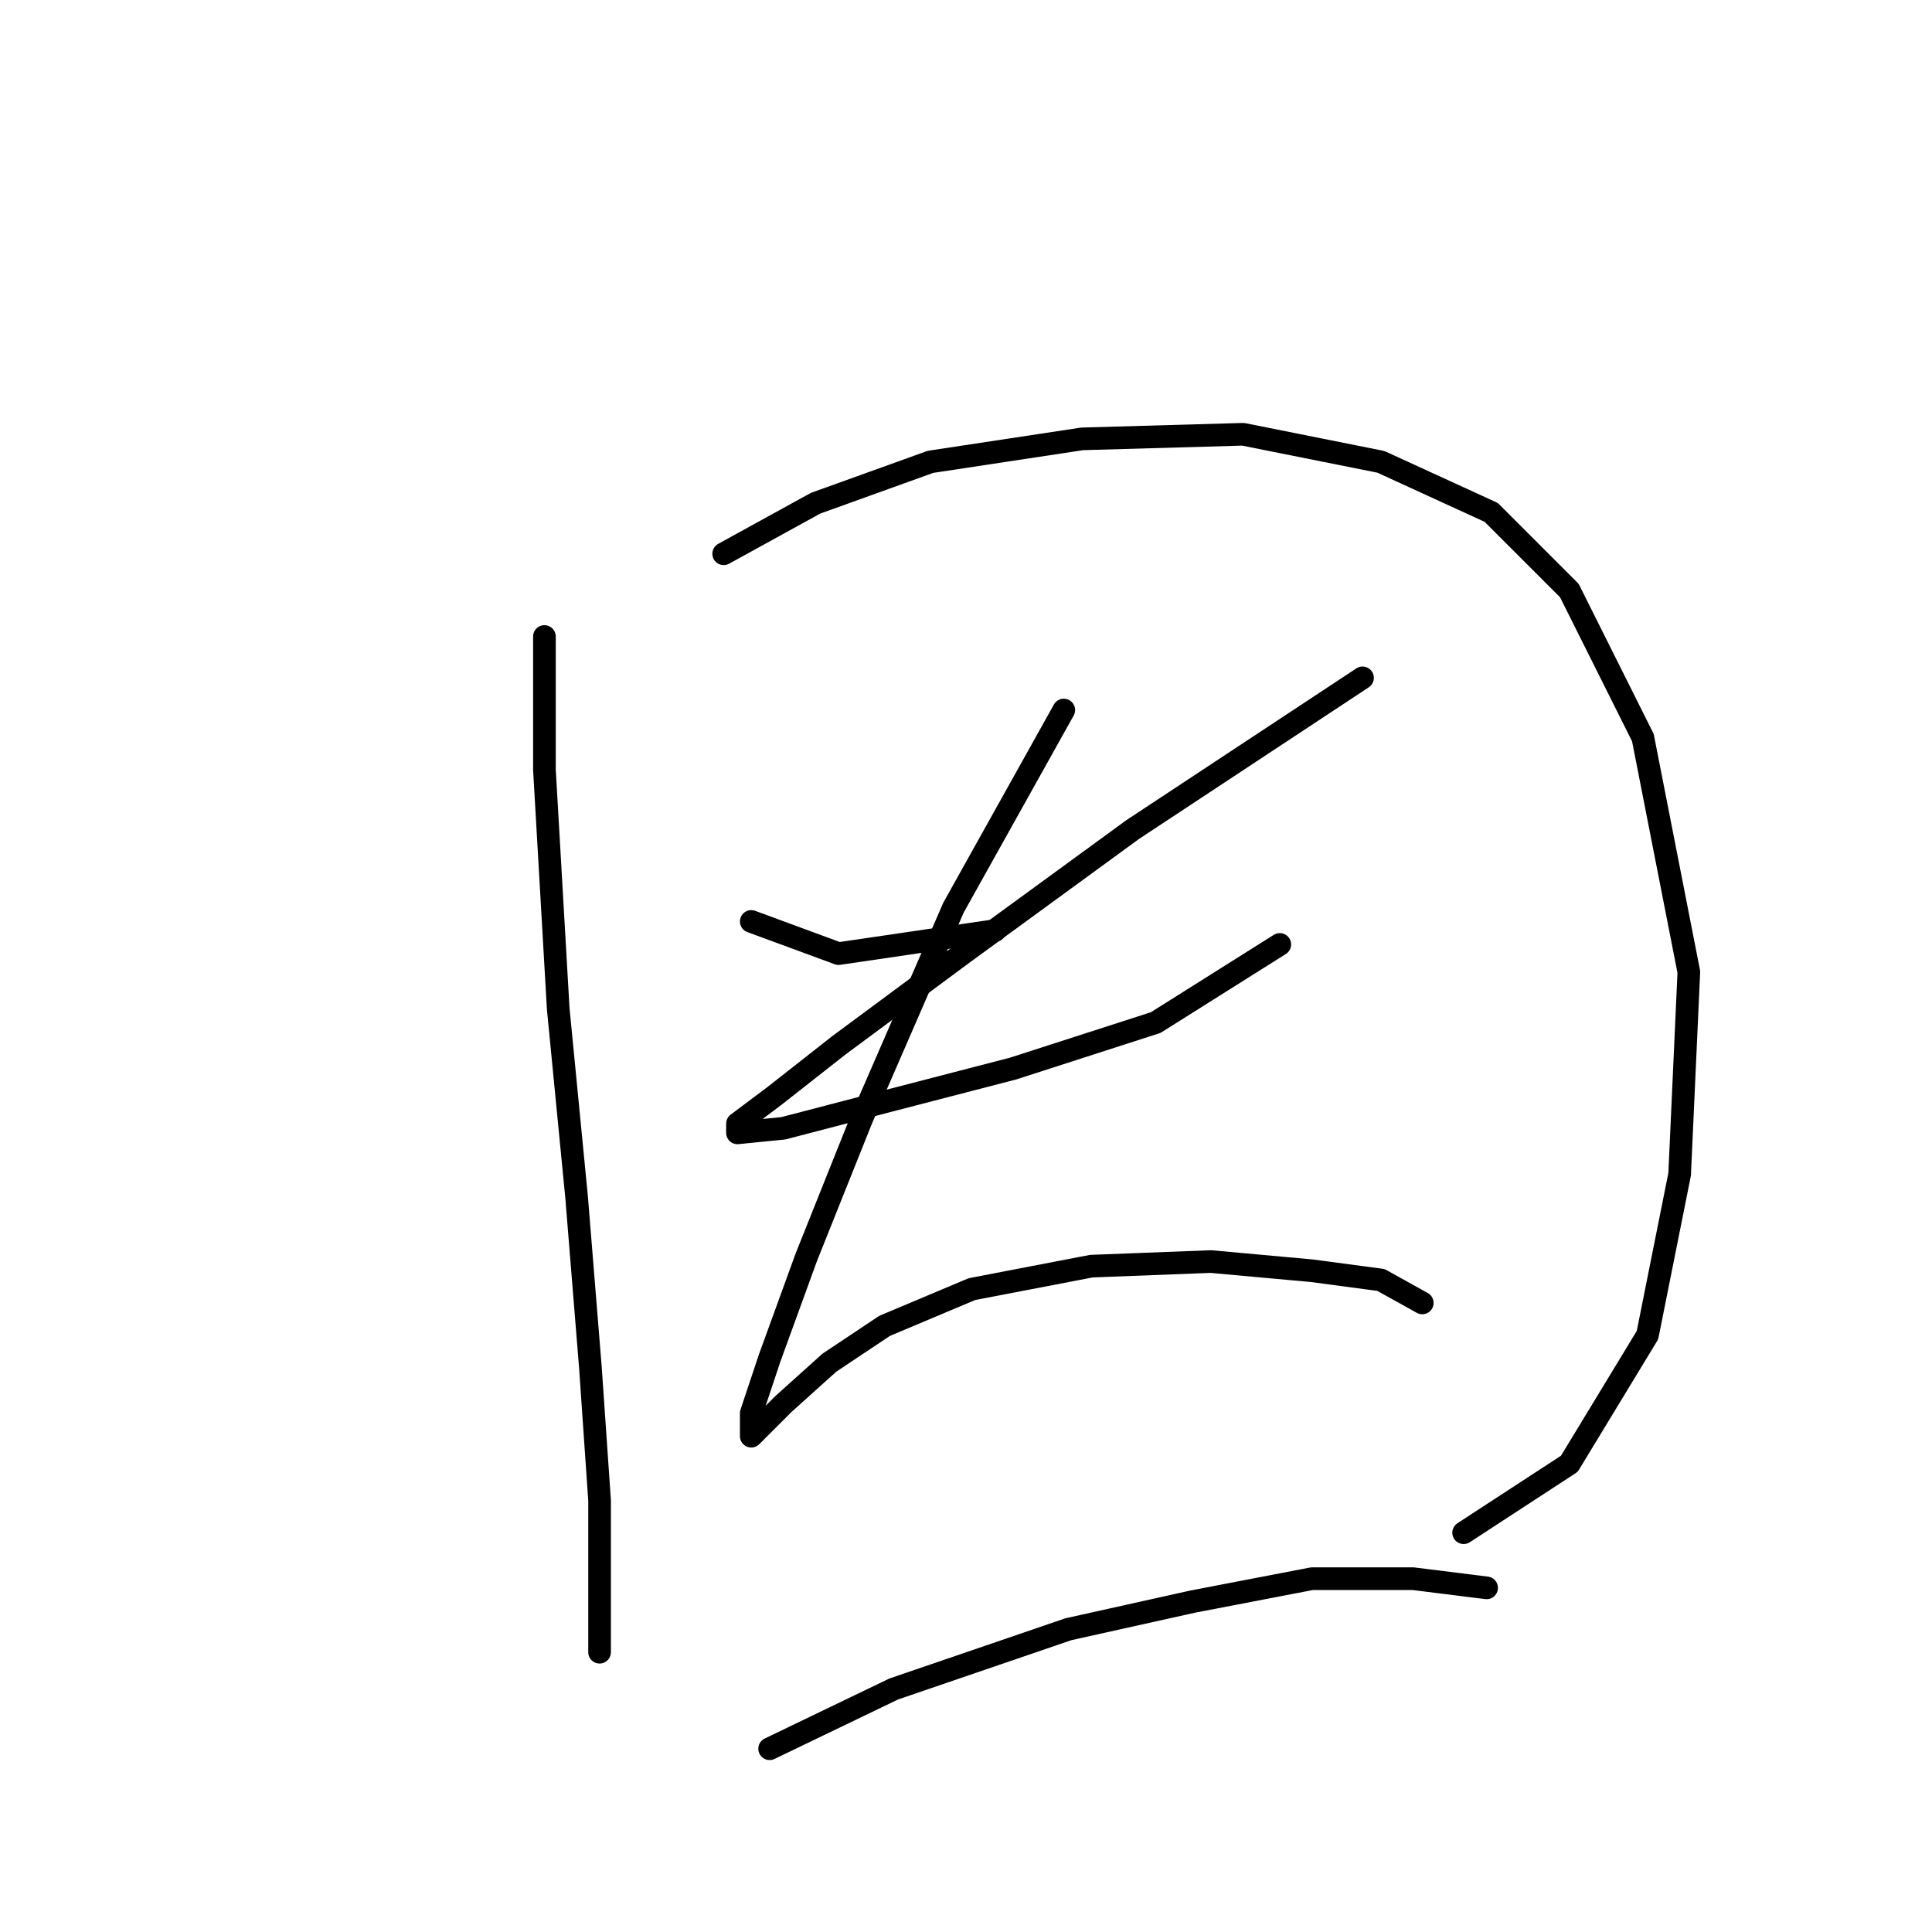 <?xml version="1.0" standalone="no"?>
    <svg width="256" height="256" xmlns="http://www.w3.org/2000/svg" version="1.1">
    <polyline stroke="black" stroke-width="3" stroke-linecap="round" fill="transparent" stroke-linejoin="round" points="72.14 84.339 72.14 102 73.967 133.668 76.403 158.637 78.23 181.17 79.448 198.83 79.448 212.837 79.448 218.927 79.448 218.927 " />
        <polyline stroke="black" stroke-width="3" stroke-linecap="round" fill="transparent" stroke-linejoin="round" points="95.891 73.377 108.071 66.678 123.296 61.197 143.393 58.152 164.708 57.543 182.977 61.197 197.593 67.896 207.946 78.249 217.69 97.737 223.78 128.796 222.562 155.592 218.299 176.907 207.946 193.958 193.939 203.093 193.939 203.093 " />
        <polyline stroke="black" stroke-width="3" stroke-linecap="round" fill="transparent" stroke-linejoin="round" points="99.545 122.097 111.116 126.36 131.822 123.315 131.822 123.315 " />
        <polyline stroke="black" stroke-width="3" stroke-linecap="round" fill="transparent" stroke-linejoin="round" points="180.542 89.82 150.092 109.917 127.559 126.36 111.116 138.54 102.59 145.239 97.718 148.893 97.718 150.111 103.808 149.502 117.815 145.848 134.258 141.585 153.137 135.495 169.58 125.142 169.58 125.142 " />
        <polyline stroke="black" stroke-width="3" stroke-linecap="round" fill="transparent" stroke-linejoin="round" points="140.957 94.083 126.341 120.27 114.161 148.284 106.853 166.554 101.981 179.952 99.545 187.259 99.545 190.304 103.808 186.041 109.898 180.561 117.206 175.689 128.777 170.817 144.611 167.772 160.445 167.163 173.843 168.381 182.977 169.599 188.458 172.644 188.458 172.644 " />
        <polyline stroke="black" stroke-width="3" stroke-linecap="round" fill="transparent" stroke-linejoin="round" points="101.981 231.716 118.424 223.799 141.566 215.882 158.009 212.228 173.843 209.183 187.24 209.183 196.984 210.401 196.984 210.401 " />
        </svg>